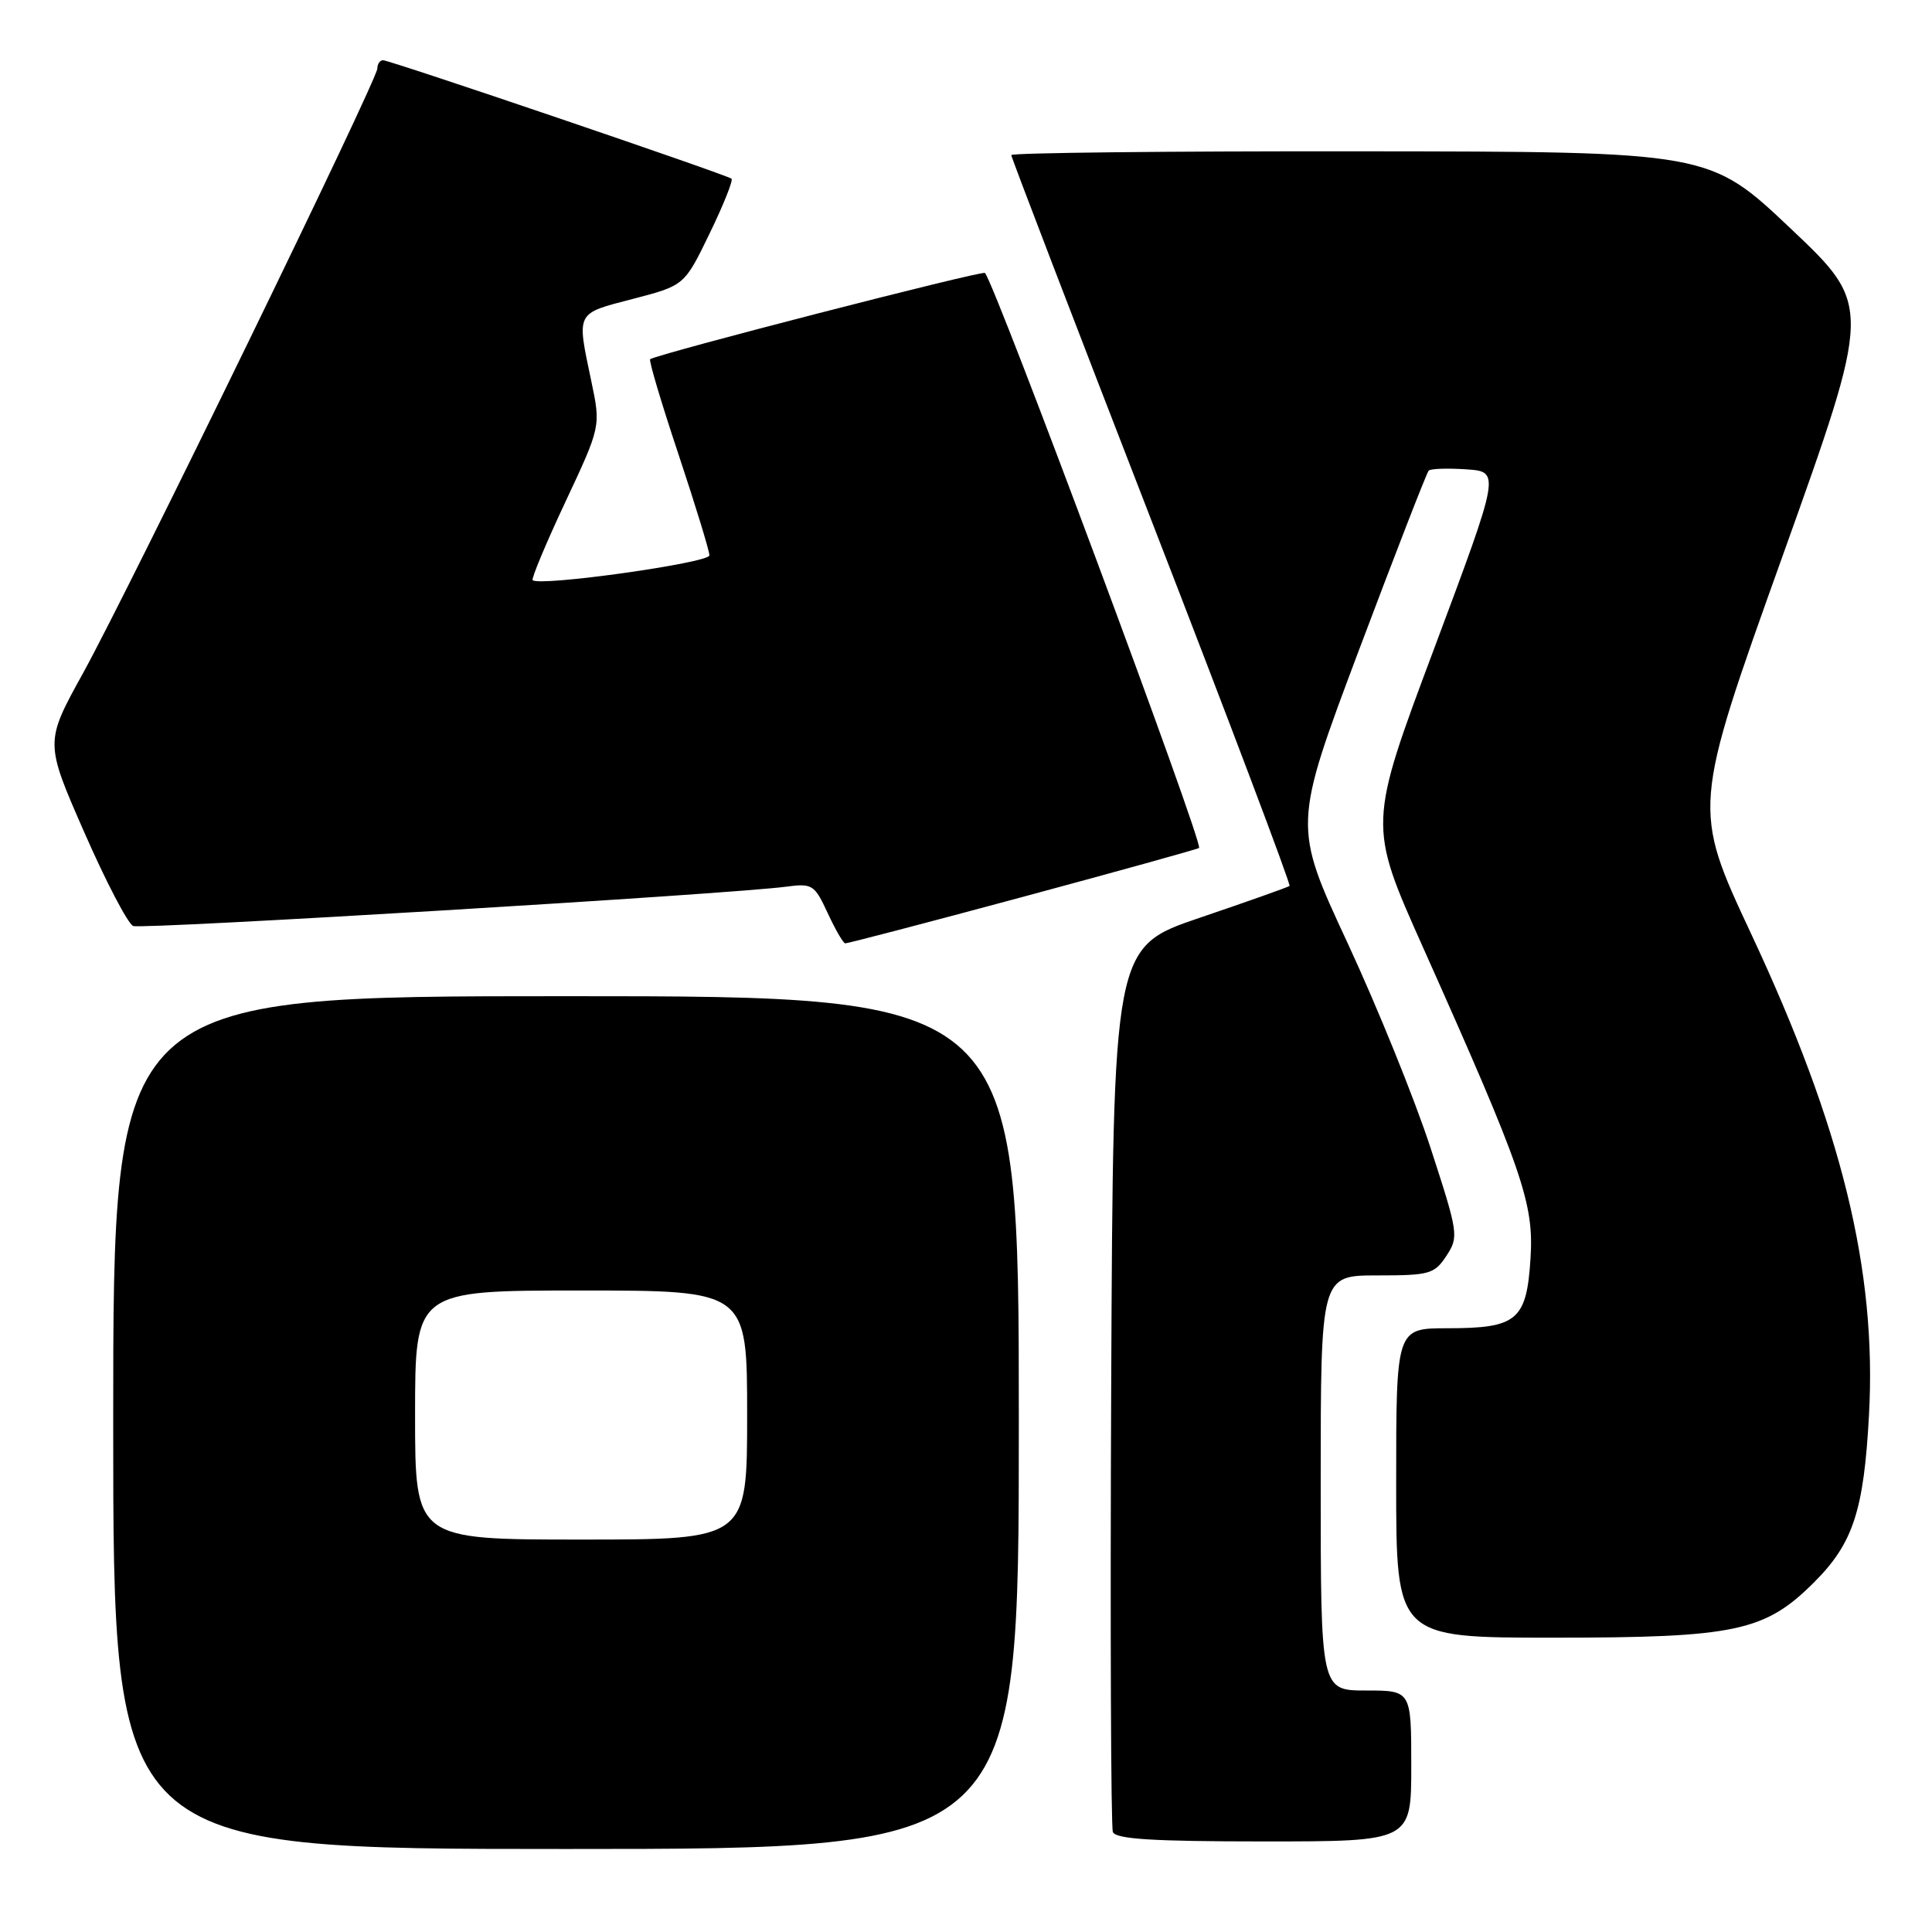 <?xml version="1.0" encoding="UTF-8" standalone="no"?>
<!DOCTYPE svg PUBLIC "-//W3C//DTD SVG 1.1//EN" "http://www.w3.org/Graphics/SVG/1.1/DTD/svg11.dtd" >
<svg xmlns="http://www.w3.org/2000/svg" xmlns:xlink="http://www.w3.org/1999/xlink" version="1.1" viewBox="0 0 256 256">
 <g >
 <path fill="currentColor"
d=" M 135.00 188.50 C 135.00 132.00 135.00 132.00 75.00 132.00 C 15.00 132.00 15.00 132.00 15.00 188.50 C 15.00 245.00 15.00 245.00 75.00 245.00 C 135.00 245.00 135.00 245.00 135.00 188.50 Z  M 187.00 234.00 C 187.00 224.00 187.00 224.00 181.00 224.00 C 175.00 224.00 175.00 224.00 175.00 196.50 C 175.00 169.00 175.00 169.00 182.48 169.00 C 189.43 169.00 190.07 168.82 191.66 166.40 C 193.31 163.88 193.24 163.41 189.57 152.15 C 187.49 145.74 182.53 133.50 178.56 124.95 C 171.33 109.40 171.33 109.40 180.08 86.11 C 184.90 73.31 189.05 62.62 189.31 62.36 C 189.57 62.10 191.81 62.02 194.29 62.19 C 198.80 62.50 198.80 62.50 190.05 85.89 C 181.29 109.27 181.29 109.27 188.52 125.45 C 201.81 155.19 203.27 159.42 202.80 166.76 C 202.28 174.95 201.03 176.00 191.81 176.00 C 185.00 176.00 185.00 176.00 185.00 196.50 C 185.00 217.00 185.00 217.00 205.82 217.00 C 230.04 217.00 233.88 216.18 240.45 209.59 C 245.55 204.47 246.97 200.13 247.65 187.50 C 248.70 168.38 244.05 149.41 232.06 123.79 C 224.24 107.08 224.24 107.08 236.16 73.79 C 248.07 40.50 248.07 40.50 237.29 30.30 C 226.50 20.09 226.50 20.09 180.25 20.05 C 154.81 20.02 134.00 20.25 134.00 20.55 C 134.00 20.85 142.38 42.69 152.62 69.09 C 162.86 95.49 171.07 117.23 170.87 117.39 C 170.67 117.56 165.32 119.45 159.00 121.60 C 147.50 125.50 147.50 125.50 147.24 183.50 C 147.10 215.40 147.20 242.06 147.46 242.75 C 147.82 243.69 152.77 244.00 167.47 244.00 C 187.00 244.00 187.00 244.00 187.00 234.00 Z  M 135.50 118.85 C 148.15 115.44 158.67 112.52 158.88 112.36 C 159.52 111.87 131.81 37.48 130.51 36.17 C 130.14 35.81 87.02 46.92 86.15 47.60 C 85.95 47.75 87.64 53.42 89.90 60.19 C 92.15 66.96 94.00 72.99 94.00 73.59 C 94.00 74.59 71.38 77.76 70.58 76.87 C 70.39 76.67 72.34 72.00 74.92 66.50 C 79.61 56.50 79.61 56.50 78.35 50.50 C 76.40 41.24 76.23 41.59 83.85 39.61 C 90.69 37.83 90.69 37.83 94.03 30.93 C 95.87 27.14 97.17 23.88 96.93 23.68 C 96.28 23.14 51.61 7.96 50.75 7.98 C 50.34 7.99 50.00 8.48 50.00 9.08 C 50.00 10.57 17.17 78.01 10.99 89.22 C 5.94 98.36 5.94 98.36 11.17 110.29 C 14.04 116.84 16.96 122.43 17.65 122.70 C 18.88 123.17 96.80 118.48 104.17 117.49 C 107.64 117.03 107.93 117.22 109.67 120.98 C 110.68 123.16 111.72 124.97 112.00 125.00 C 112.28 125.02 122.85 122.26 135.50 118.85 Z  M 55.00 187.50 C 55.00 171.00 55.00 171.00 77.00 171.00 C 99.00 171.00 99.00 171.00 99.00 187.50 C 99.00 204.00 99.00 204.00 77.00 204.00 C 55.00 204.00 55.00 204.00 55.00 187.50 Z "/>
</g>
</svg>